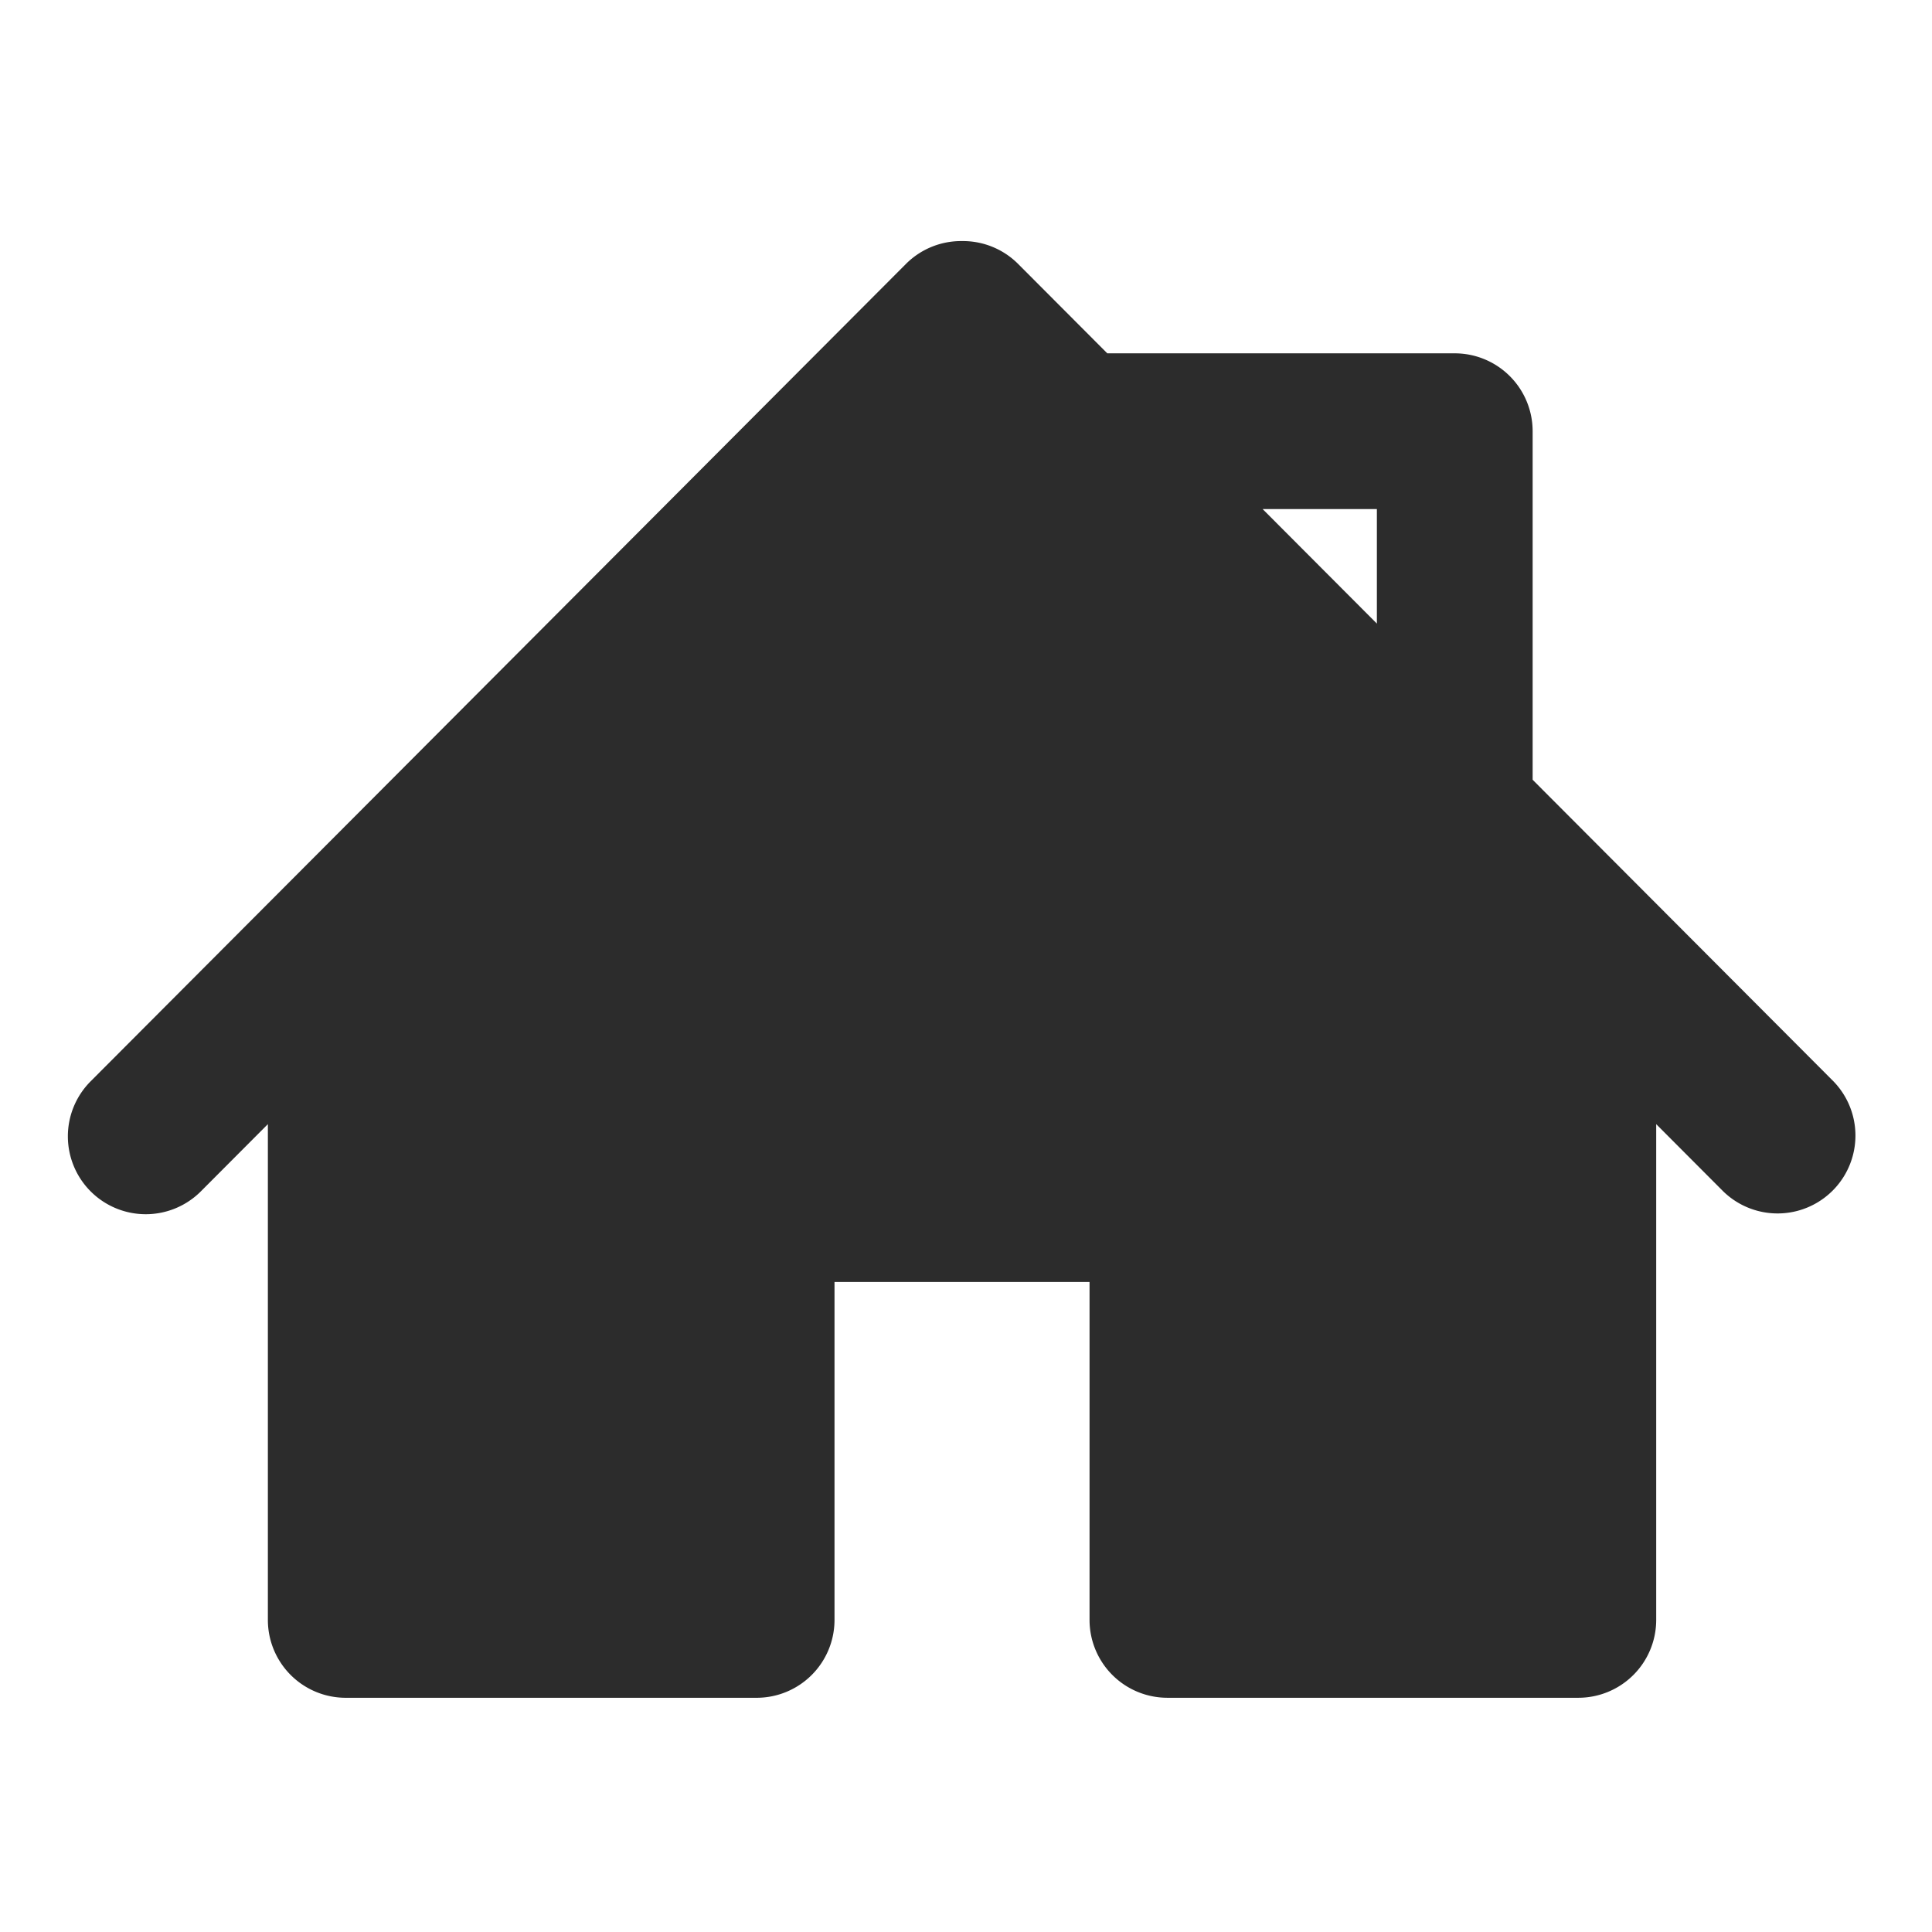 <?xml version="1.0" standalone="no"?><!DOCTYPE svg PUBLIC "-//W3C//DTD SVG 1.1//EN" "http://www.w3.org/Graphics/SVG/1.1/DTD/svg11.dtd"><svg t="1558004629046" class="icon" style="" viewBox="0 0 1024 1024" version="1.1" xmlns="http://www.w3.org/2000/svg" p-id="1581" xmlns:xlink="http://www.w3.org/1999/xlink" width="200" height="200"><defs><style type="text/css"></style></defs><path d="M971.763 573.124l-159.434-159.839V228.549a41.284 41.284 0 0 0-41.276-41.276H586.887l-47.244-47.367a41.262 41.262 0 0 0-29.232-12.131h-1.069a41.255 41.255 0 0 0-29.182 12.124L48.025 573.131a41.276 41.276 0 0 0 58.45 58.299l35.504-35.605v262.766a41.269 41.269 0 0 0 41.276 41.269h217.776a41.269 41.269 0 0 0 41.276-41.269V679.461h135.173v179.122a41.269 41.269 0 0 0 41.276 41.269h217.791a41.276 41.276 0 0 0 41.276-41.269V595.825l35.511 35.605a41.276 41.276 0 0 0 58.429-58.306z m-241.987-303.306v60.704l-60.553-60.704h60.553z" fill="#2c2c2c" p-id="1582"></path></svg>